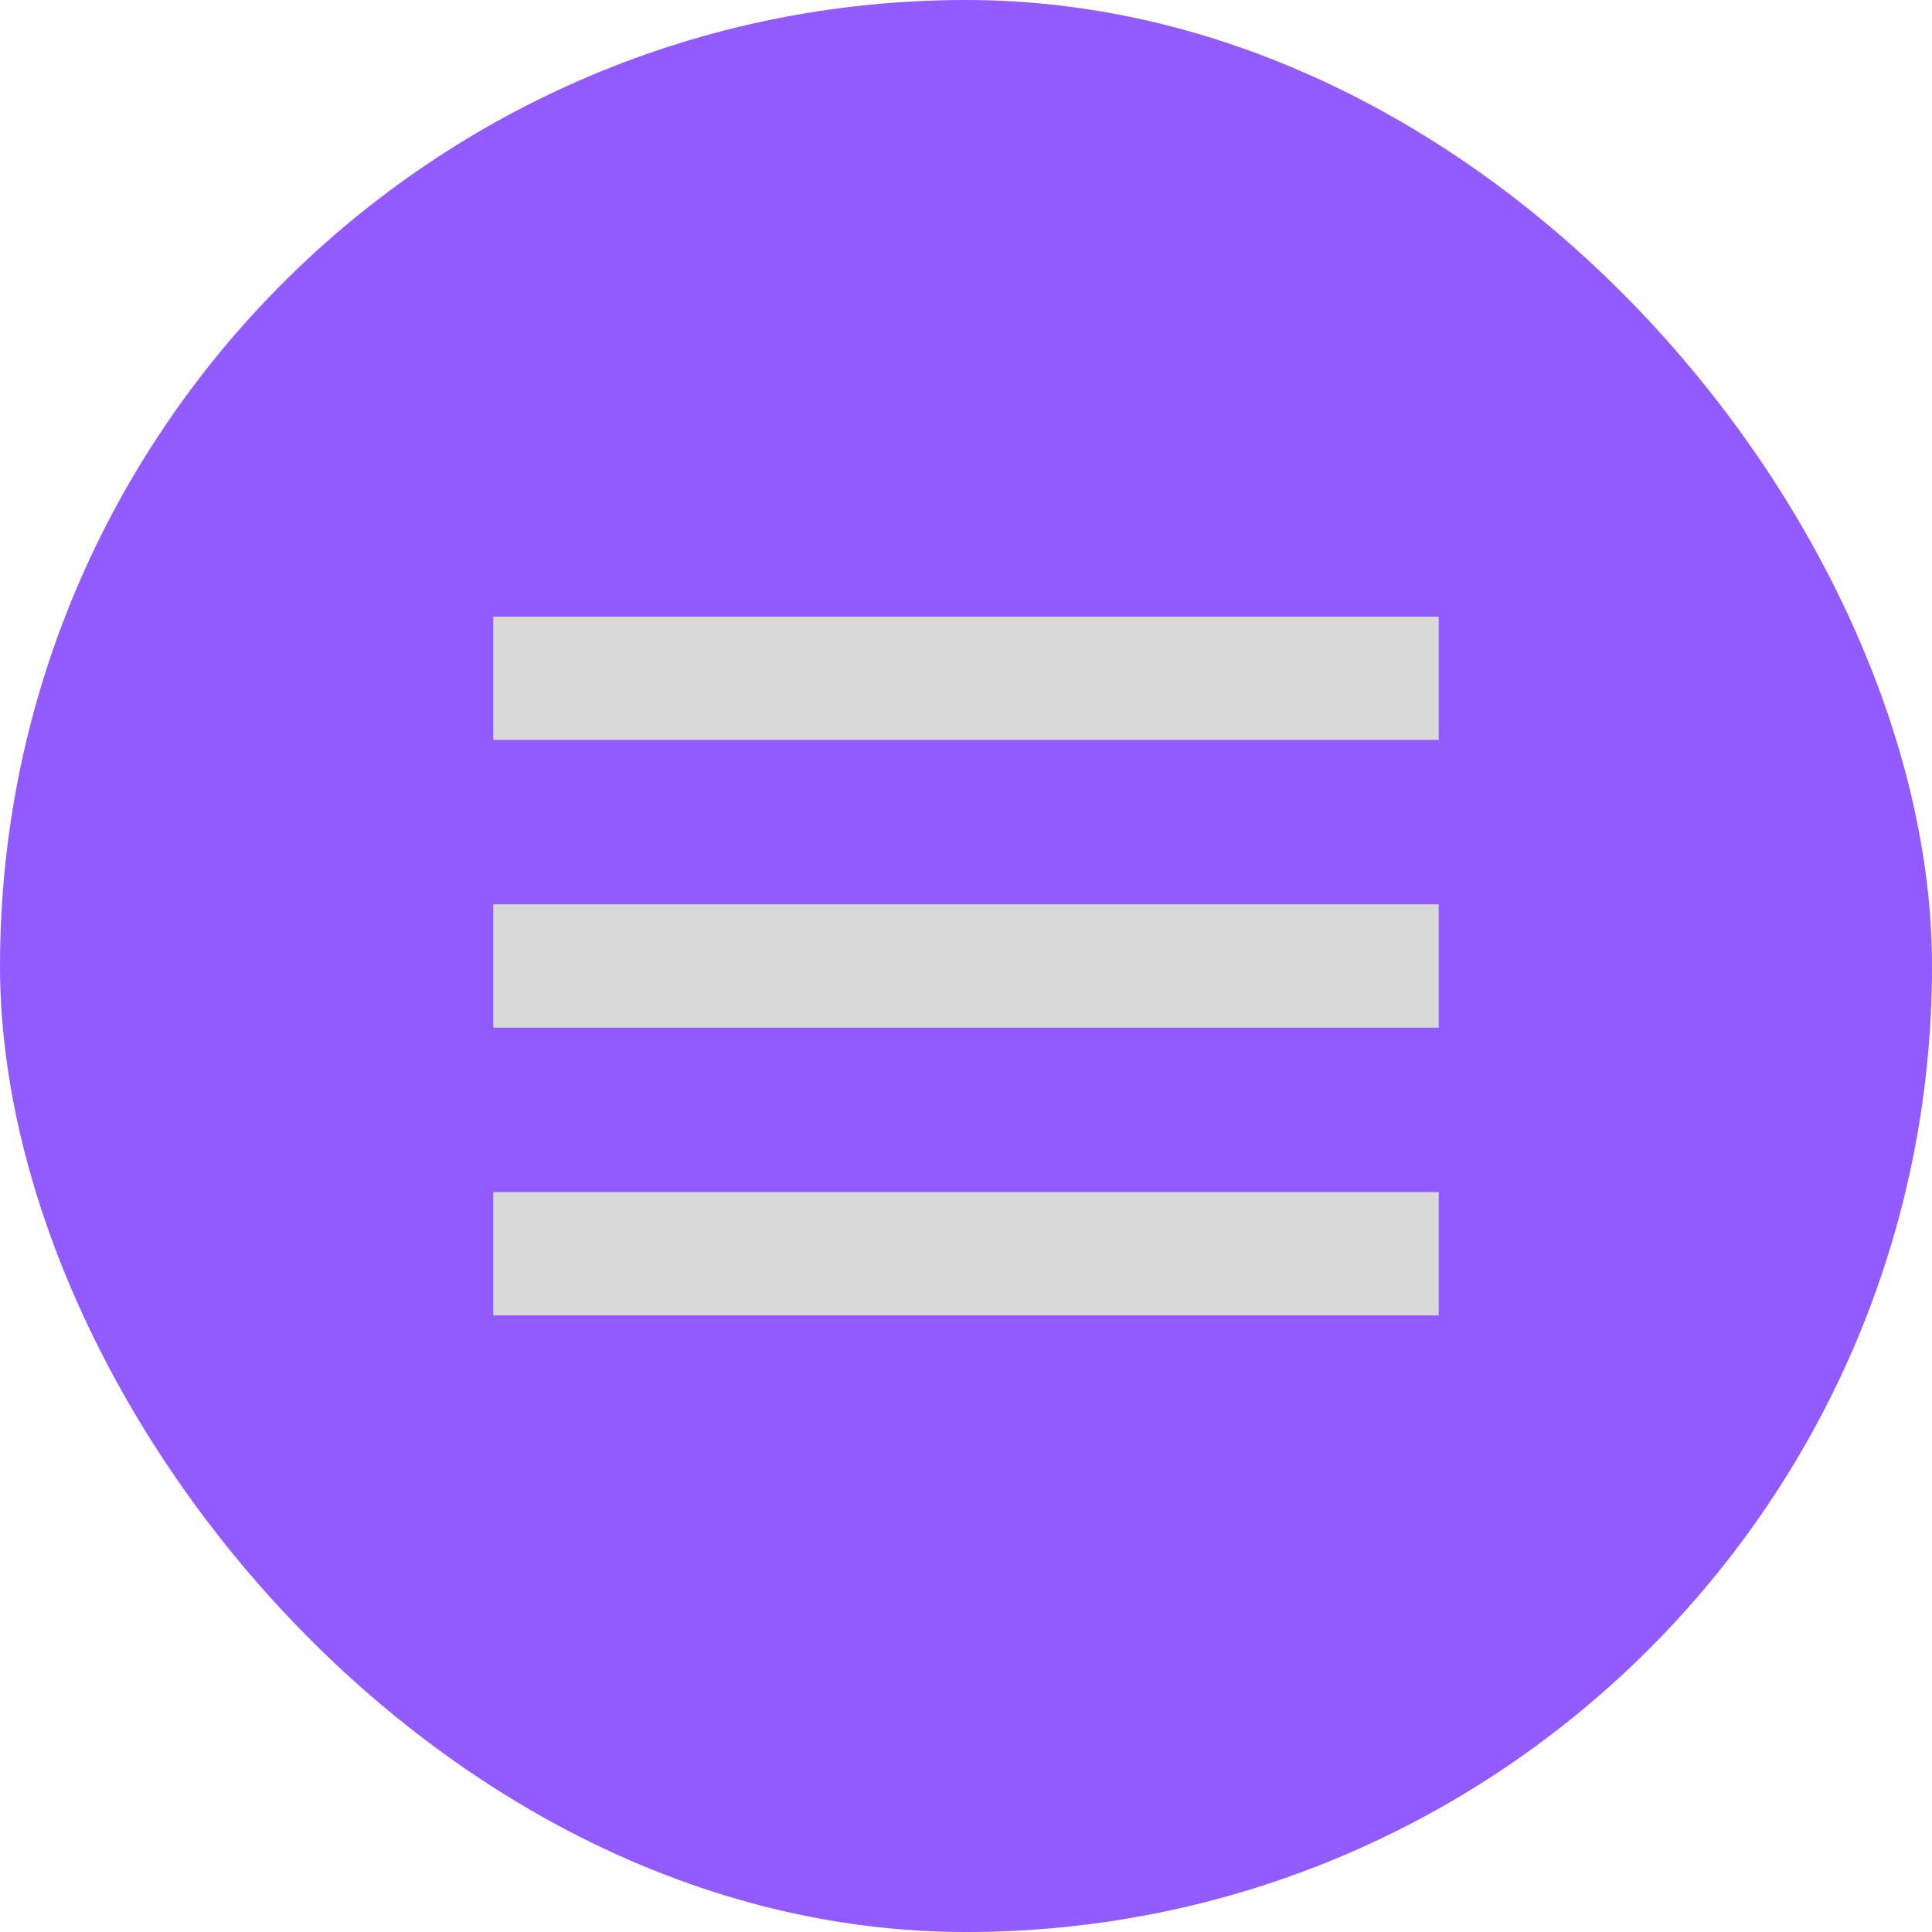 <svg width="47" height="47" viewBox="0 0 47 47" fill="none" xmlns="http://www.w3.org/2000/svg">
<rect width="47" height="47" rx="23.5" fill="#915BFF"/>
<rect x="12" y="15" width="23" height="3" fill="#D9D9D9"/>
<rect x="12" y="22" width="23" height="3" fill="#D9D9D9"/>
<rect x="12" y="29" width="23" height="3" fill="#D9D9D9"/>
</svg>
